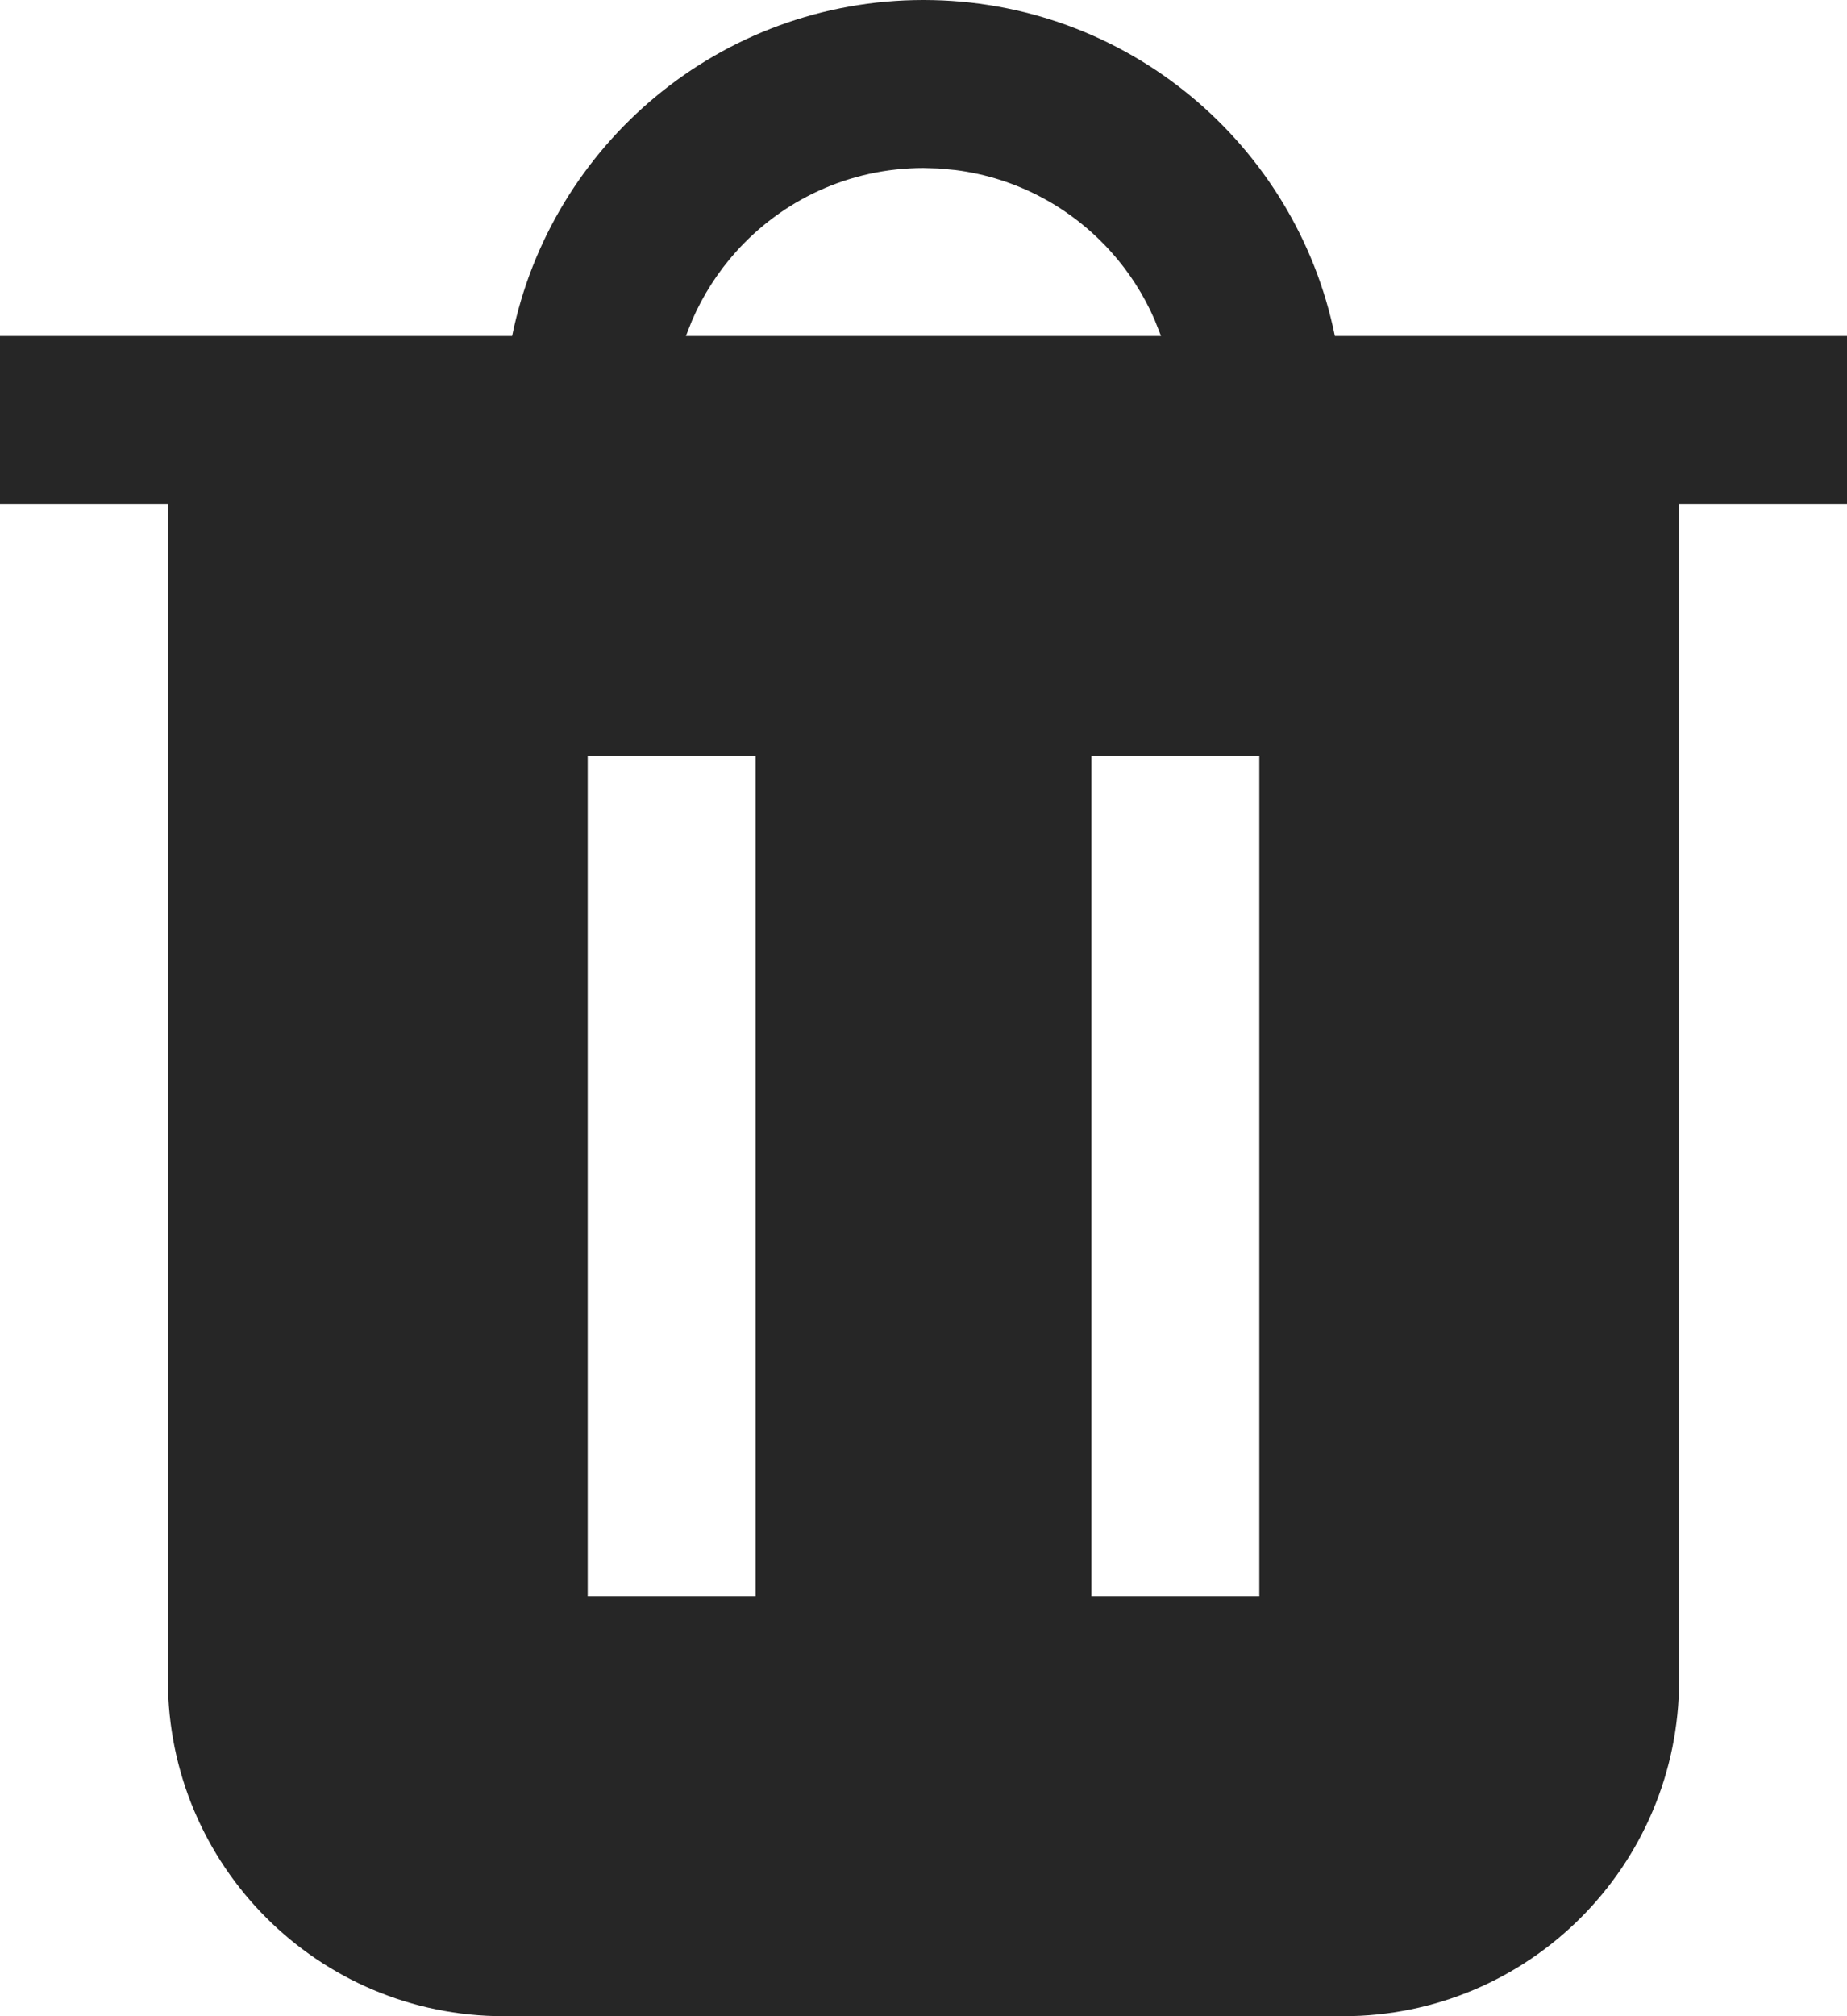 <svg width="22" height="24" viewBox="0 0 22 24" fill="none"
  xmlns="http://www.w3.org/2000/svg">
  <path fill-rule="evenodd" clip-rule="evenodd" d="M11 0C13.419 0 15.437 1.718 15.9 4L22 4V6H20V20C20 22.209 18.209 24 16 24H6C3.791 24 2 22.209 2 20V6H0V4L6.1 4C6.563 1.718 8.581 0 11 0ZM8.669 4H8.17L8.242 3.817C8.372 3.516 8.549 3.241 8.764 3C9.313 2.386 10.111 2 11 2L11.176 2.005L11.379 2.024C12.114 2.116 12.766 2.475 13.236 3C13.449 3.238 13.624 3.51 13.753 3.807L13.829 4H13.308H13.26H12.733H9.267H8.706H8.669ZM9 9V19H7V9H9ZM15 9V19H13V9H15Z" fill="#262626"/>
</svg>
